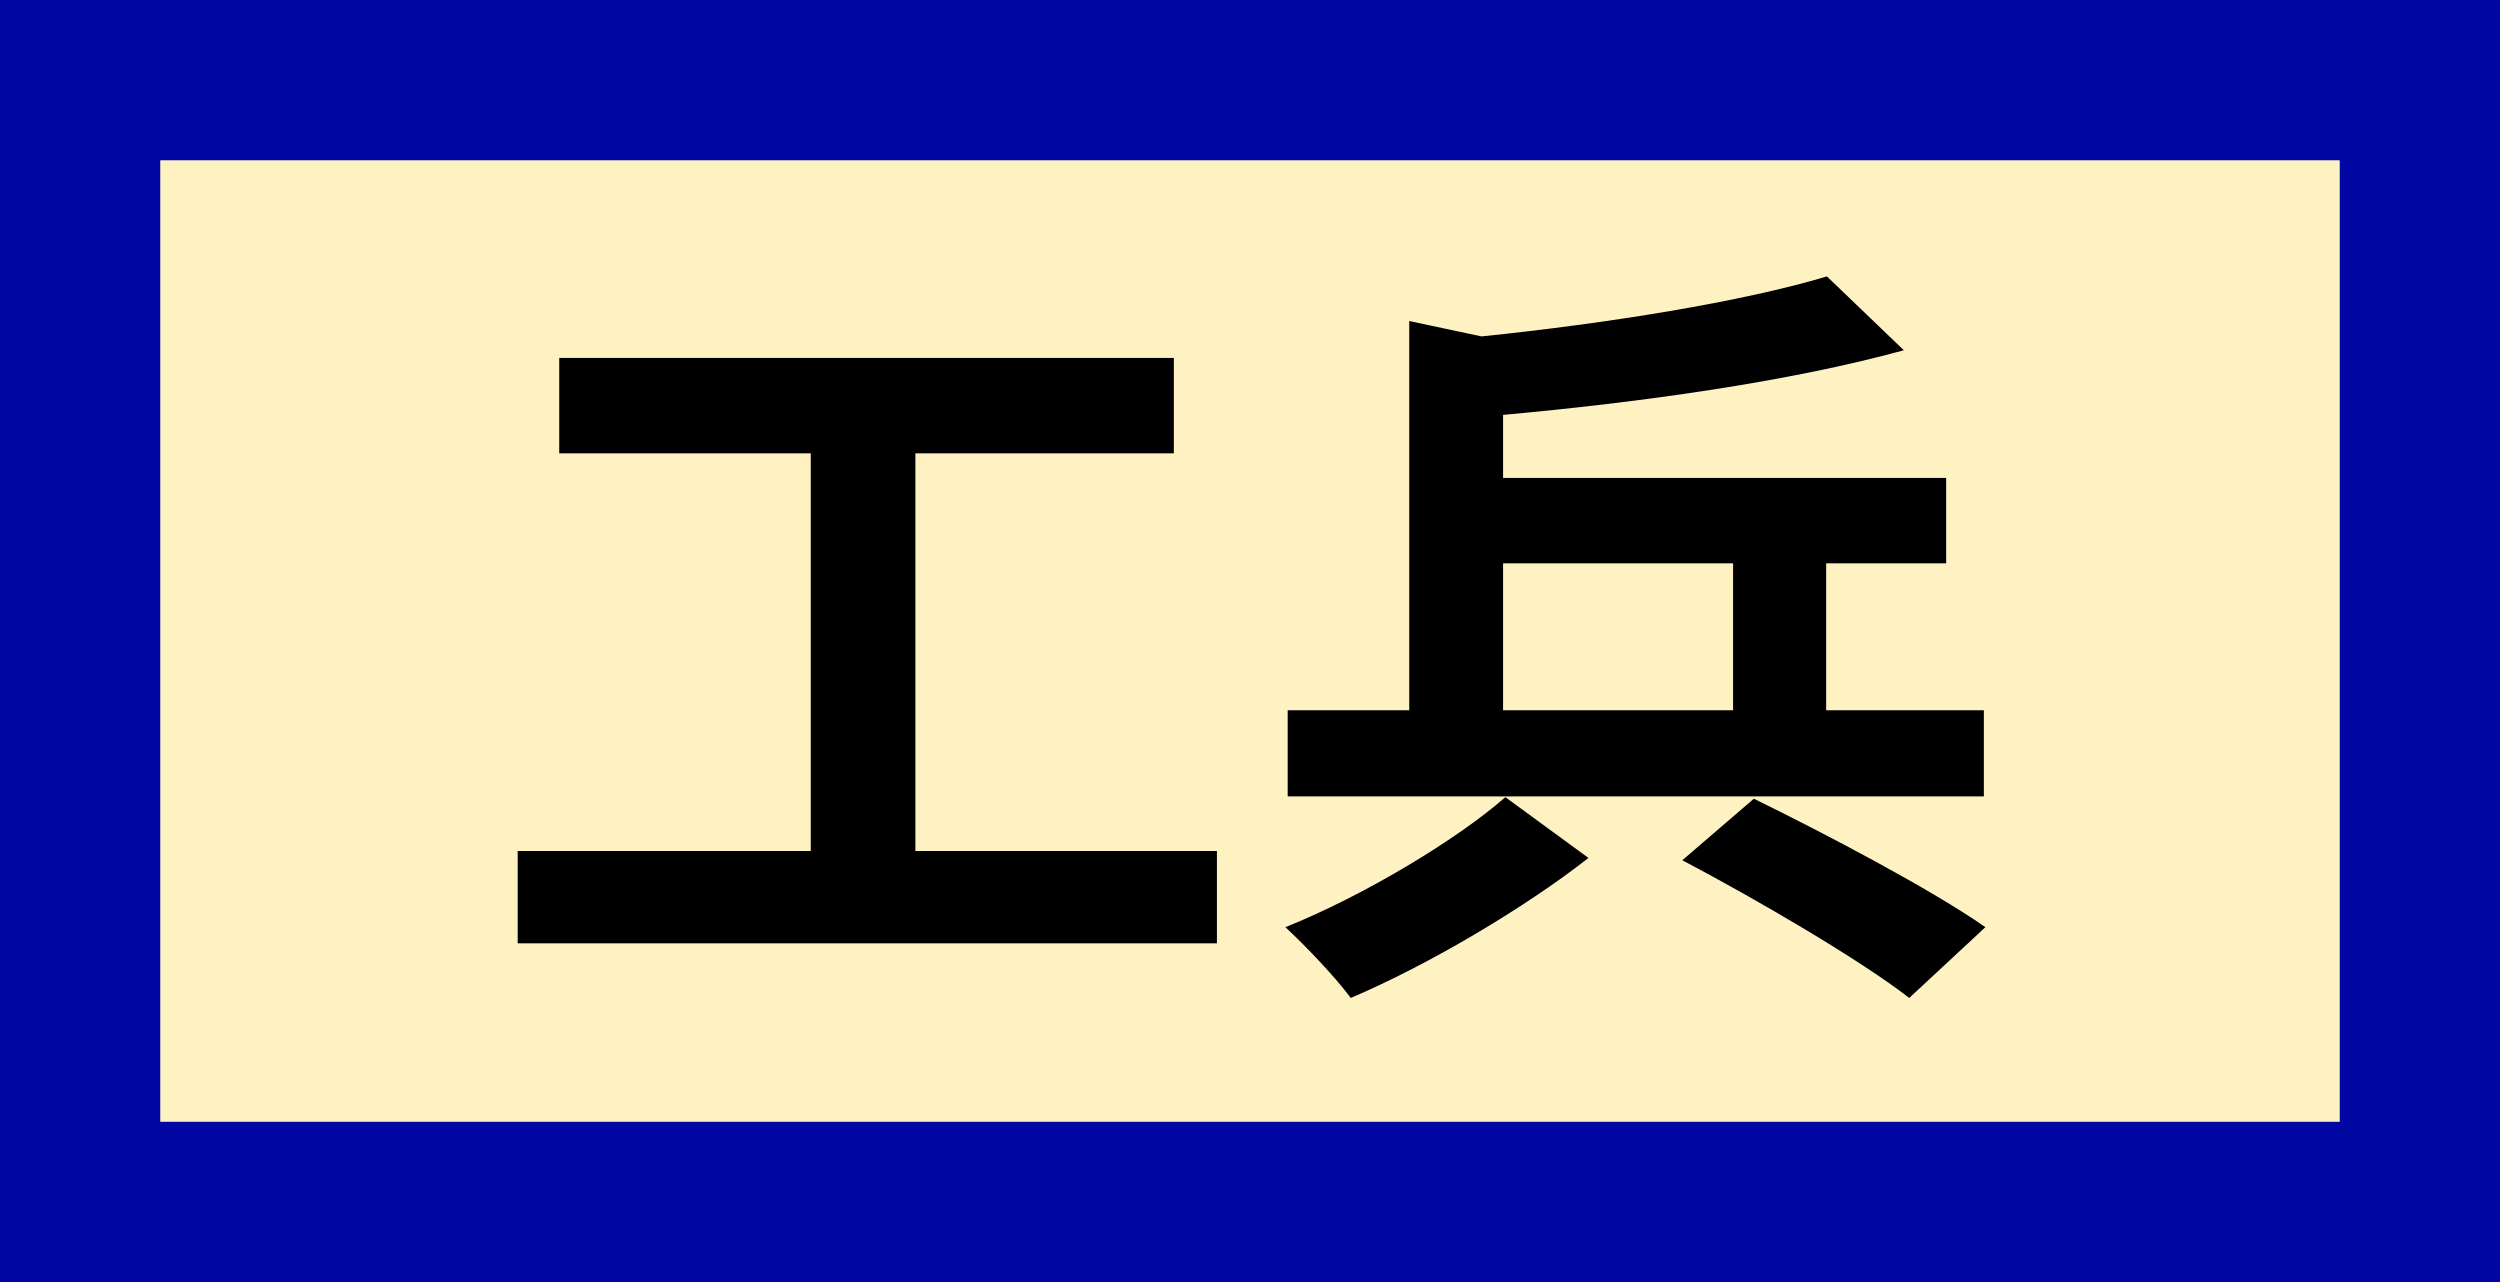 <svg width="78" height="40" viewBox="0 0 78 40" fill="none" xmlns="http://www.w3.org/2000/svg">
<rect x="0" y="0" width="78" height="40" fill="#808080" stroke="none"/>
<rect x="2.5" y="2.5" width="73" height="35" fill="#FEF1C2" stroke="#0007A3" stroke-width="5" stroke-linecap="round"/>
<path d="M28.56 26.552V14.144H36.624V11.168H17.448V14.144H25.296V26.552H16.152V29.432H37.968V26.552H28.56ZM46.896 17.576H54.072V22.16H46.896V17.576ZM61.896 22.16H56.976V17.576H60.72V14.912H46.896V12.944C51.144 12.56 55.824 11.912 59.4 10.928L57 8.624C54.36 9.416 50.184 10.088 46.224 10.496L43.968 10.016V22.16H40.176V24.848H61.896V22.16ZM46.968 24.872C45.432 26.216 42.504 27.968 40.104 28.928C40.752 29.528 41.664 30.488 42.144 31.136C44.568 30.104 47.568 28.328 49.56 26.768L46.968 24.872ZM52.488 26.84C54.816 28.064 58.056 29.96 59.568 31.136L61.944 28.928C60.264 27.752 56.928 26 54.72 24.92L52.488 26.84Z" fill="black"/>
</svg>
